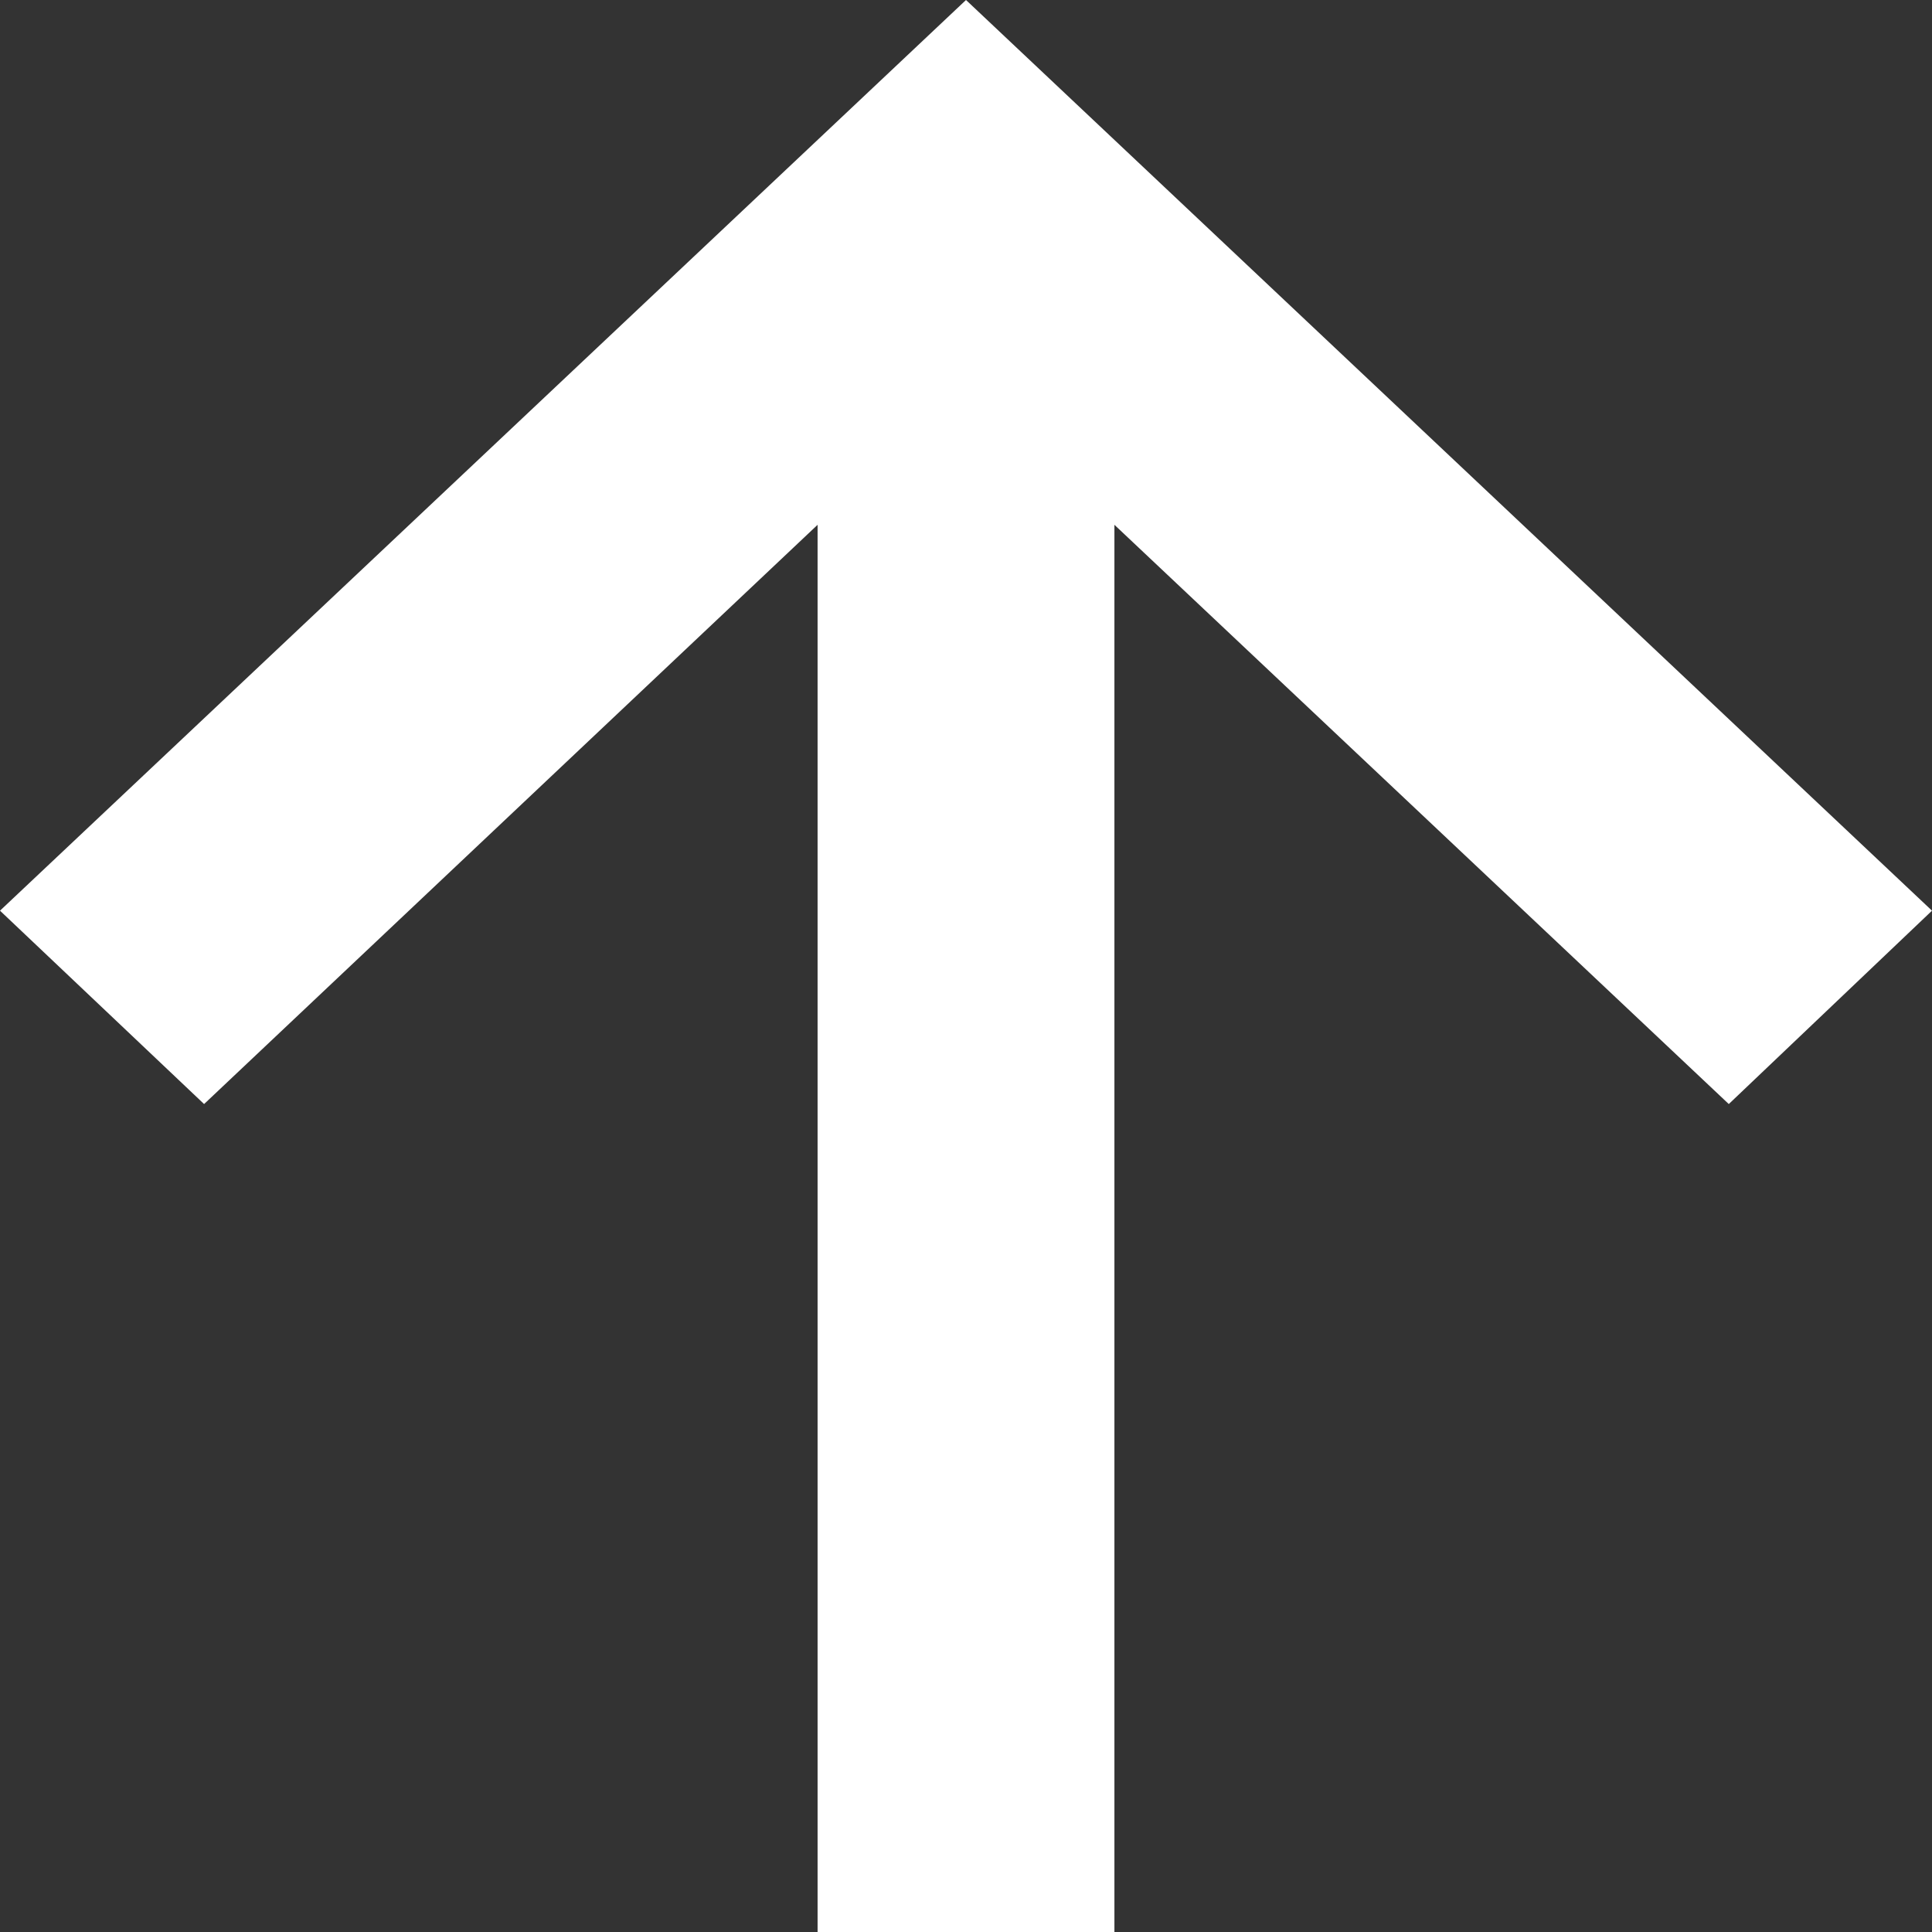 <svg width="11" height="11" viewBox="0 0 11 11" fill="none" xmlns="http://www.w3.org/2000/svg">
<rect x="0" y="0" width="11" height="11" fill="#333333" stroke="none"/>
<path d="M11 5.185L5.5 0L0 5.185L1.162 6.286L4.655 2.988L4.655 11H6.345L6.345 2.988L9.843 6.286L11 5.185Z" fill="white"/>
</svg>
